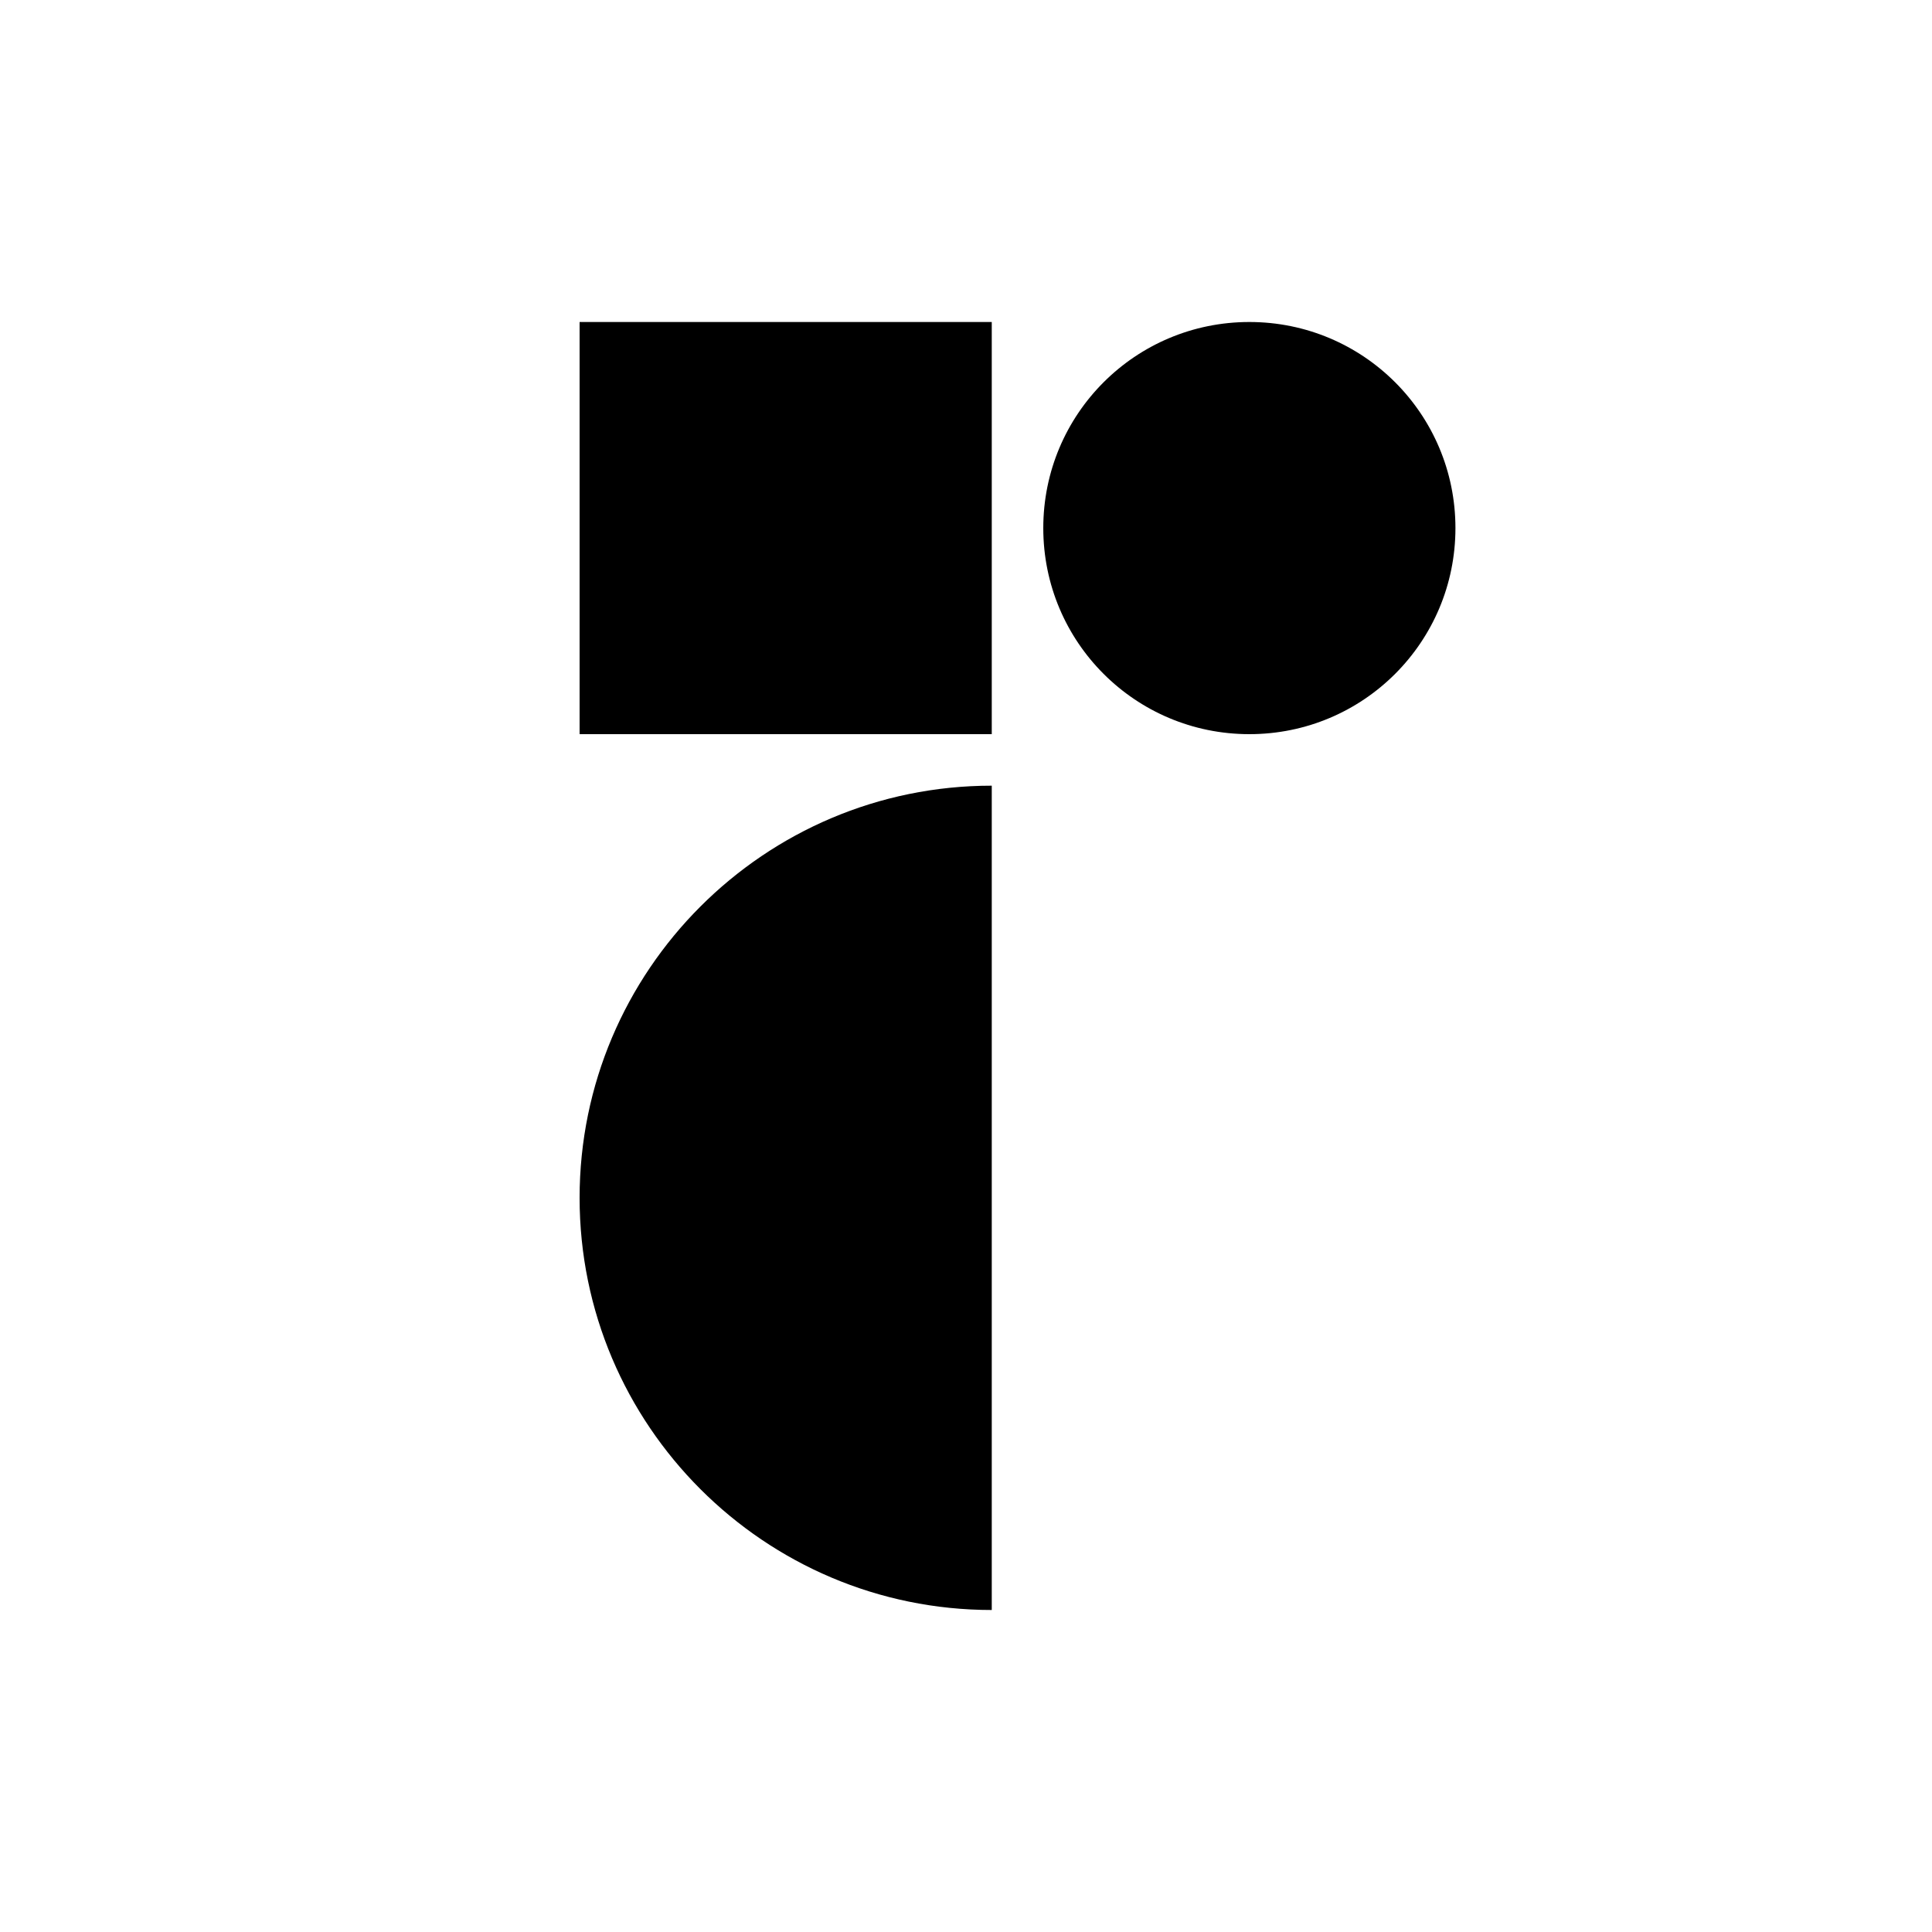 <svg width="30" height="30" viewBox="0 0 30 30" fill="none" xmlns="http://www.w3.org/2000/svg">
<rect width="30" height="30" fill="white"/>
<path d="M15.4 25C11.87 25 9 22.13 9 18.6C9 15.07 11.87 12.2 15.4 12.2V25ZM15.4 5H9V11.4H15.4V5ZM19.4 11.4C21.17 11.4 22.6 9.97 22.6 8.2C22.6 6.43 21.17 5 19.4 5C17.63 5 16.2 6.43 16.2 8.2C16.2 9.97 17.63 11.4 19.4 11.4Z" fill="black"/>
</svg>
